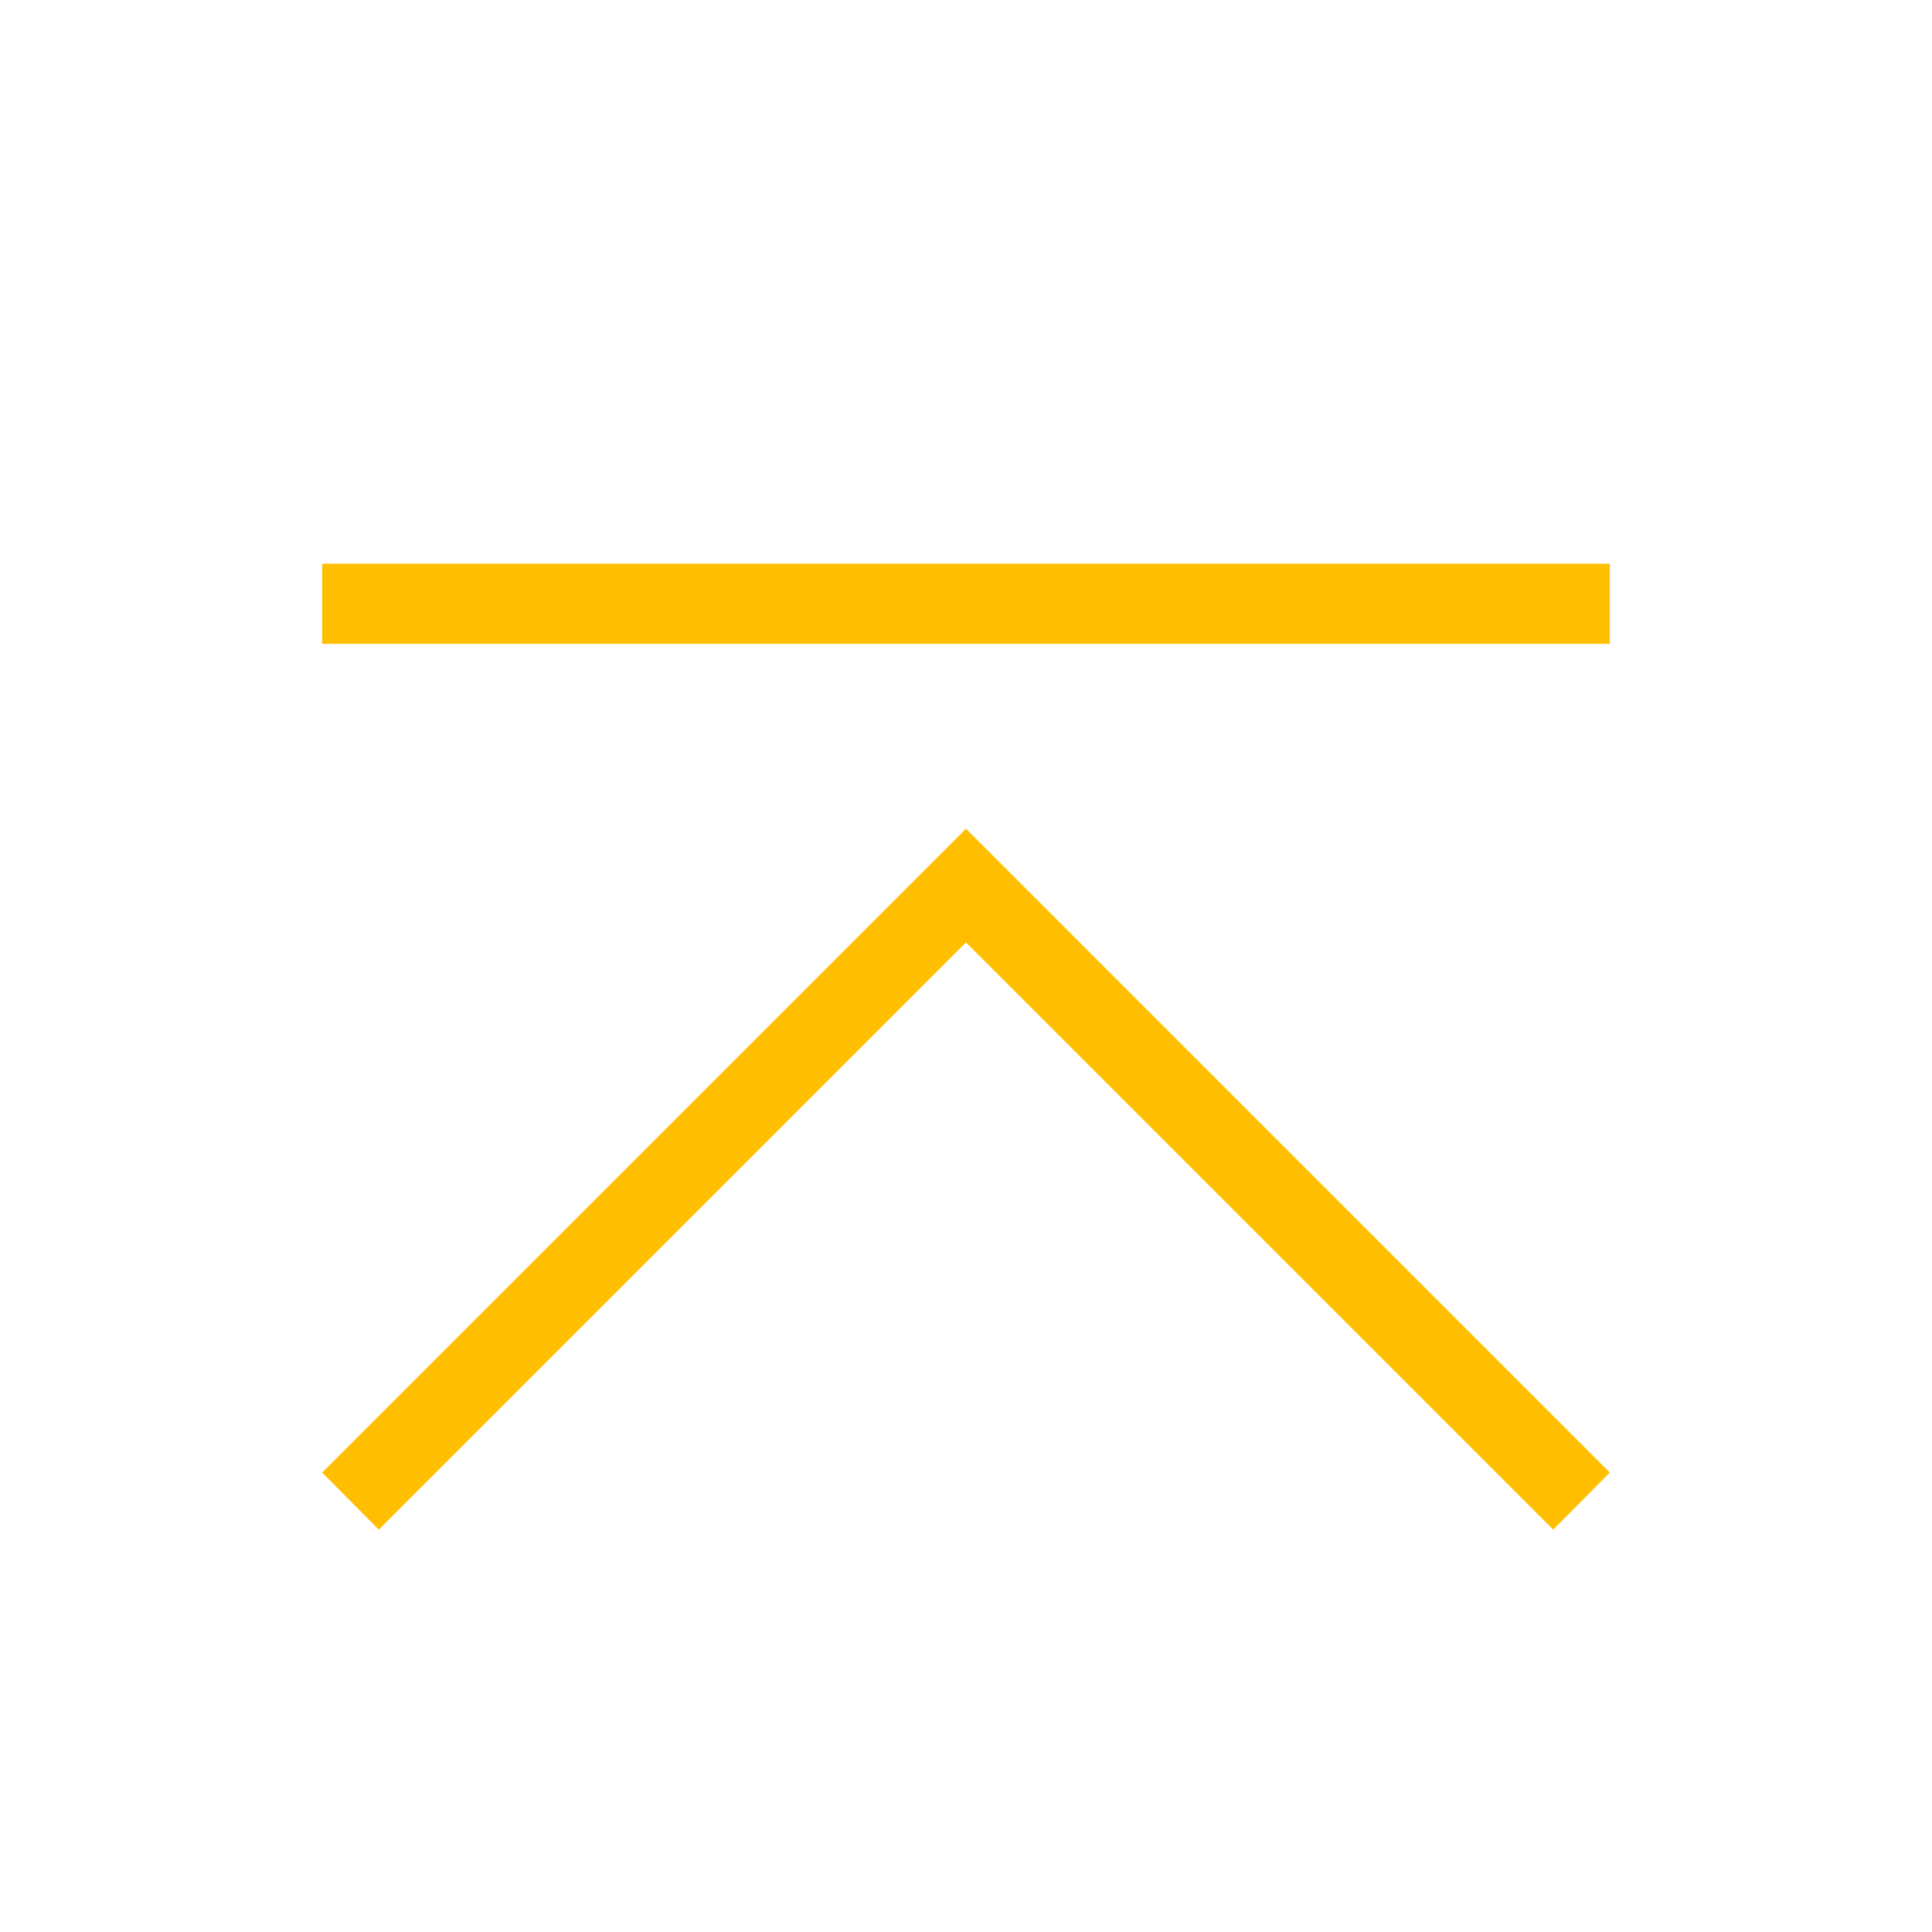 <svg xmlns="http://www.w3.org/2000/svg" xmlns:xlink="http://www.w3.org/1999/xlink" width="16" height="16" viewBox="0 0 16 16" version="1.1">
<g id="surface1">
<path style=" stroke:none;fill-rule:nonzero;fill:rgb(100%,74.902%,0%);fill-opacity:1;" d="M 2.668 4.668 L 2.668 5.332 L 13.332 5.332 L 13.332 4.668 Z M 8 6.863 L 2.668 12.195 L 3.137 12.668 L 8 7.805 L 12.863 12.668 L 13.332 12.195 Z M 8 6.863 "/>
</g>
</svg>
